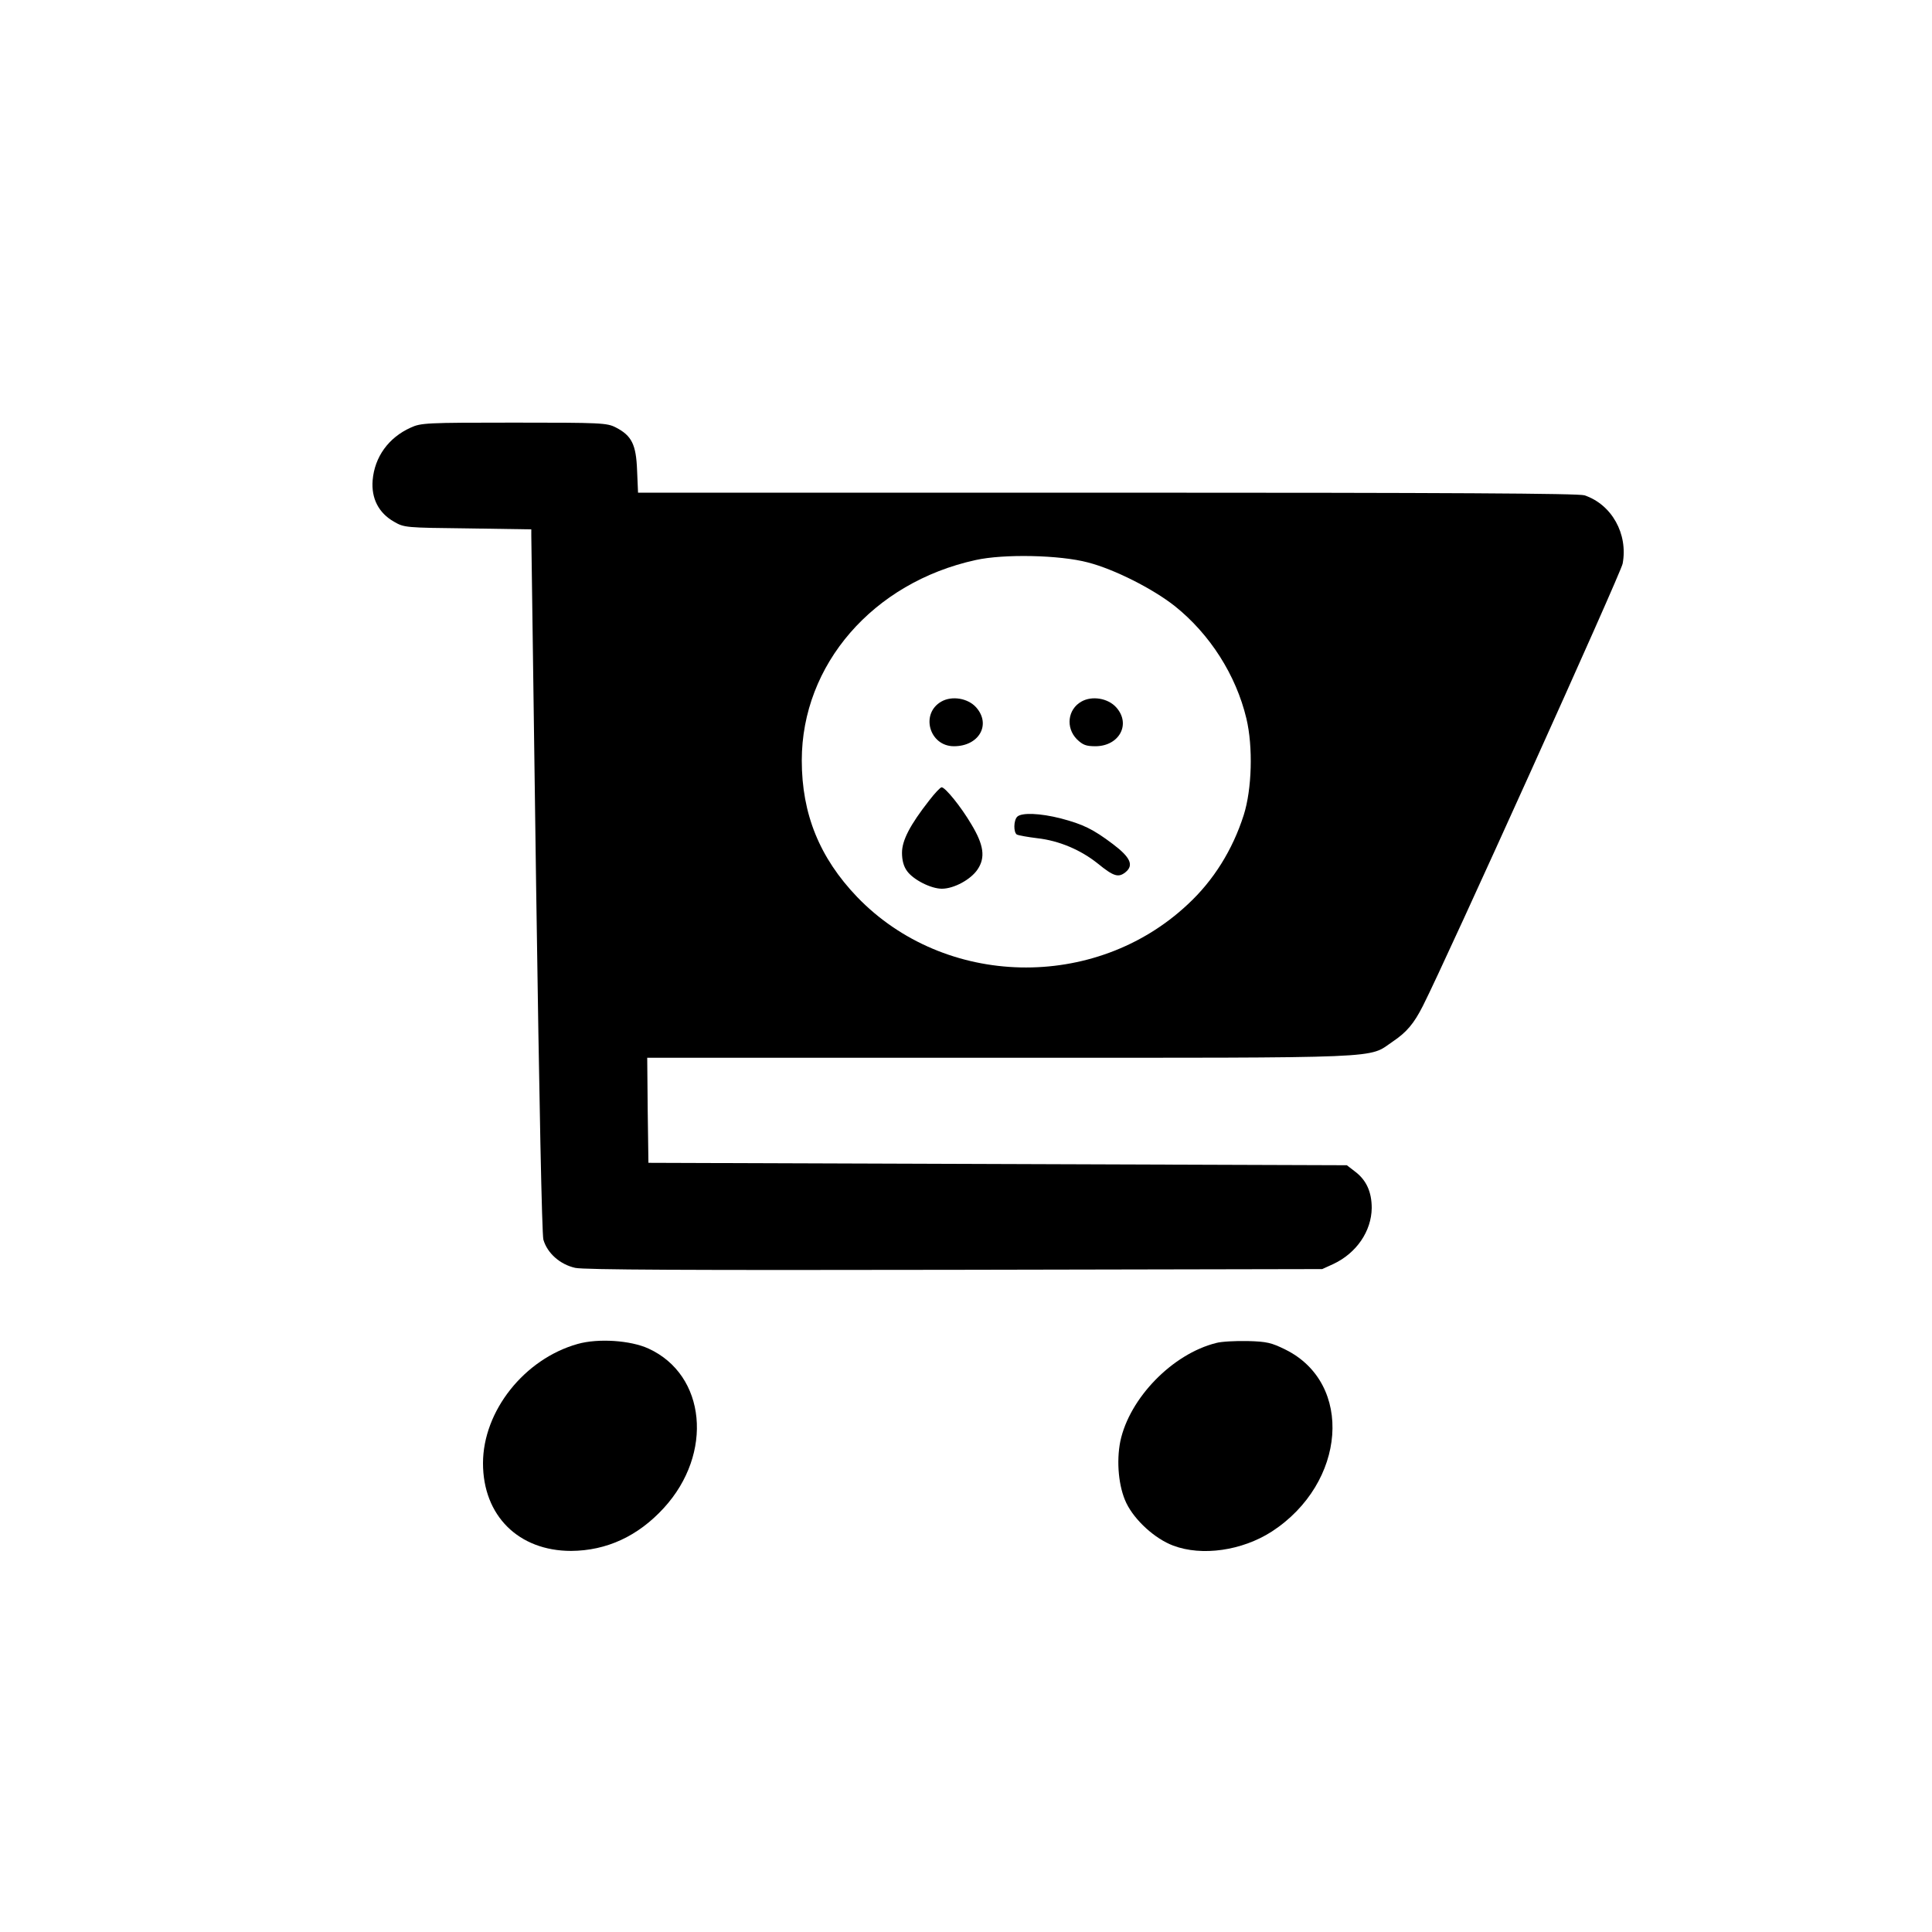 <?xml version="1.0" standalone="no"?>
<!DOCTYPE svg PUBLIC "-//W3C//DTD SVG 20010904//EN"
 "http://www.w3.org/TR/2001/REC-SVG-20010904/DTD/svg10.dtd">
<svg version="1.0" xmlns="http://www.w3.org/2000/svg"
 width="800pt" height="800pt" viewBox="0 0 800 800"
 preserveAspectRatio="xMidYMid meet">

<g transform="translate(0,800) scale(0.1,-0.1)"
fill="#000000" stroke="none">
<path d="M1700 6229 c-91 -41 -149 -121 -157 -218 -6 -75 25 -135 88 -171 43
-25 48 -25 307 -28 l262 -4 0 -26 c0 -15 9 -668 20 -1452 13 -905 24 -1439 30
-1463 16 -56 69 -103 132 -117 39 -8 460 -10 1573 -8 l1520 3 46 21 c96 45
158 136 159 232 0 66 -22 115 -68 150 l-35 27 -1446 5 -1446 5 -3 218 -2 217
1463 0 c1624 0 1519 -4 1624 67 58 39 88 75 125 148 98 193 820 1792 827 1831
23 123 -45 245 -158 283 -25 8 -551 11 -1977 11 l-1942 0 -4 93 c-4 106 -22
143 -88 177 -37 19 -60 20 -422 20 -364 0 -385 -1 -428 -21z m2805 -558 c109
-28 269 -109 360 -181 145 -116 253 -285 296 -465 28 -117 23 -293 -11 -400
-46 -144 -125 -271 -232 -370 -384 -360 -1006 -346 -1369 31 -155 162 -229
343 -229 565 0 397 295 737 720 830 117 26 349 21 465 -10z"/>
<path d="M3898 5095 c-88 -50 -50 -185 52 -185 104 0 155 90 92 161 -34 38
-100 49 -144 24z"/>
<path d="M4478 5095 c-57 -32 -66 -108 -19 -156 25 -24 38 -29 78 -29 98 1
147 92 85 161 -34 38 -100 49 -144 24z"/>
<path d="M3848 4686 c-80 -102 -113 -166 -113 -217 0 -32 7 -57 21 -76 26 -36
99 -73 144 -73 50 0 120 38 148 80 33 49 26 101 -26 187 -43 73 -108 153 -123
153 -5 0 -28 -24 -51 -54z"/>
<path d="M4212 4618 c-15 -15 -16 -65 -1 -74 6 -3 44 -10 85 -15 89 -10 179
-48 250 -105 65 -53 85 -59 114 -36 36 29 21 62 -52 117 -82 62 -124 82 -215
106 -86 22 -163 25 -181 7z"/>
<path d="M2392 2435 c-221 -62 -392 -278 -392 -494 0 -217 147 -363 365 -363
147 1 277 61 384 178 206 225 175 551 -64 660 -74 34 -208 43 -293 19z"/>
<path d="M5036 2439 c-181 -45 -359 -228 -397 -407 -17 -85 -7 -190 25 -256
35 -72 119 -148 194 -176 119 -45 285 -21 408 58 309 201 340 614 56 754 -57
28 -76 33 -156 35 -50 1 -109 -2 -130 -8z"/>
</g>
</svg>
